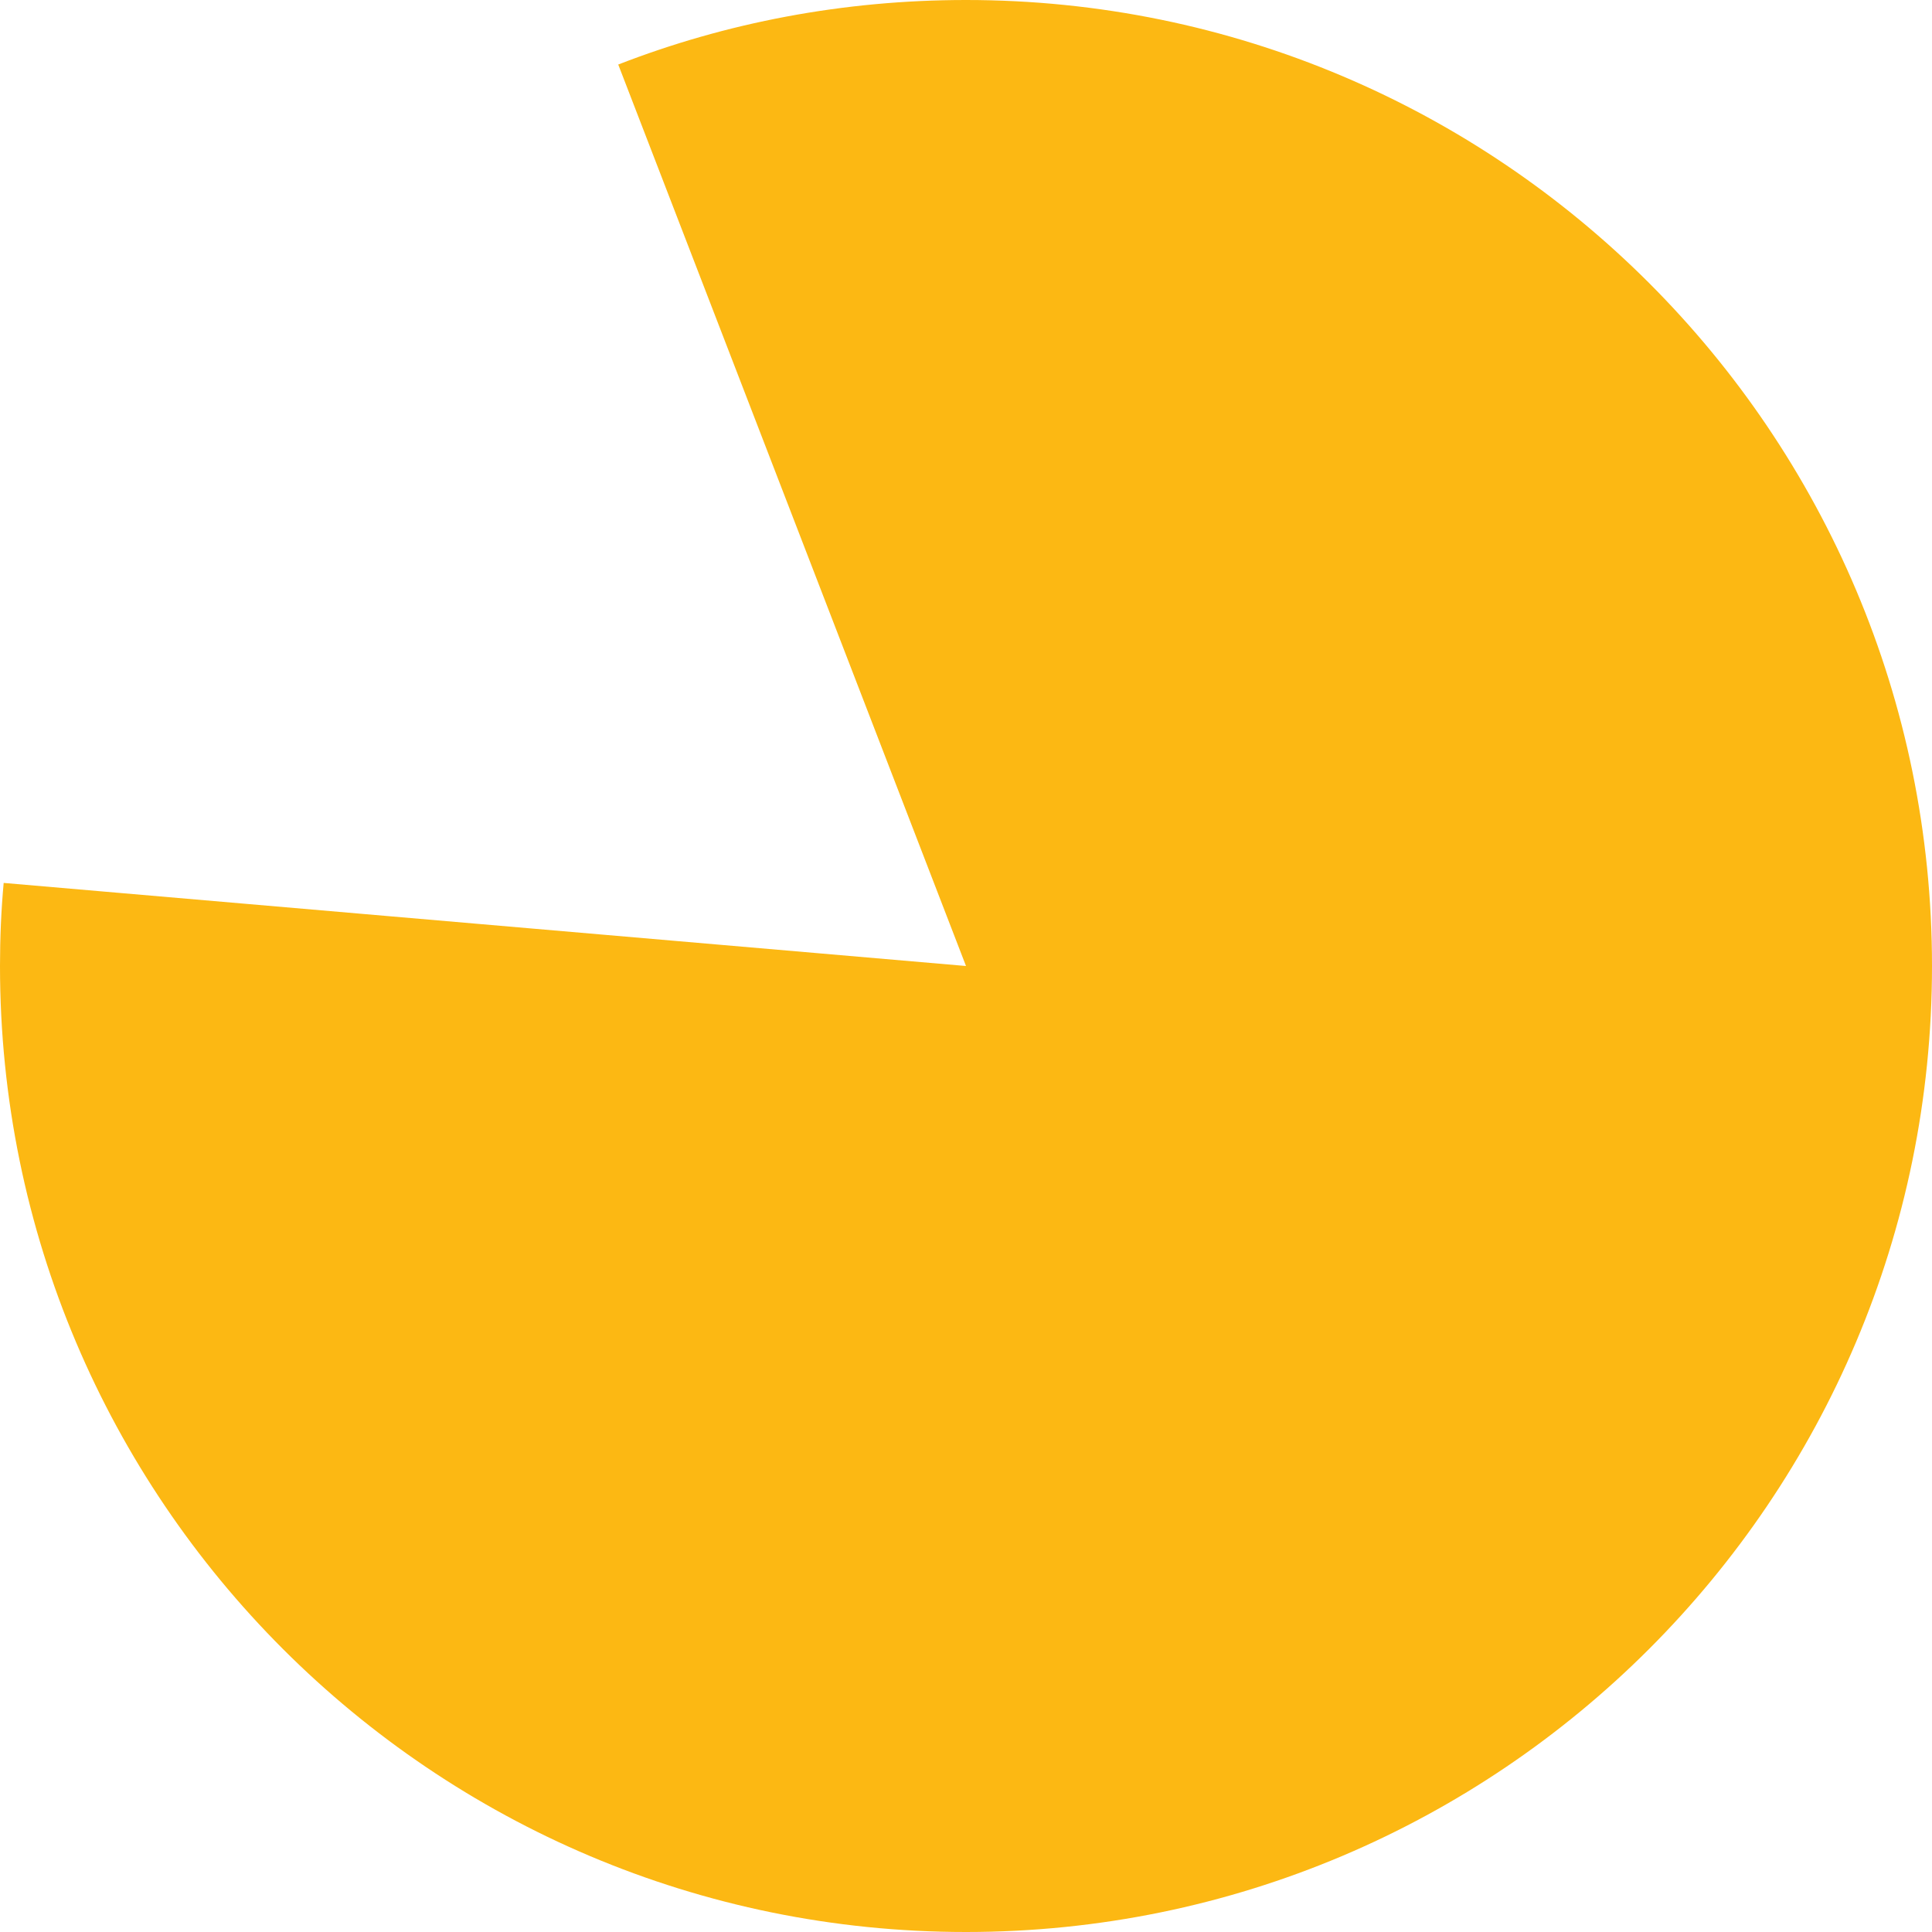 <?xml version="1.0" encoding="UTF-8"?>
<svg id="Layer_2" data-name="Layer 2" xmlns="http://www.w3.org/2000/svg" viewBox="0 0 100 100">
  <defs>
    <style>
      .cls-1 {
        fill: #fcb813;
      }
    </style>
  </defs>
  <g id="Layer_2-2" data-name="Layer 2">
    <path class="cls-1" d="m100,50c0,27.61-22.39,50-50,50S0,77.61,0,50c0-1.45.06-2.89.19-4.3l49.81,4.3L32,3.34c5.58-2.17,11.66-3.34,18-3.34,27.61,0,50,22.39,50,50Z"/>
  </g>
</svg>